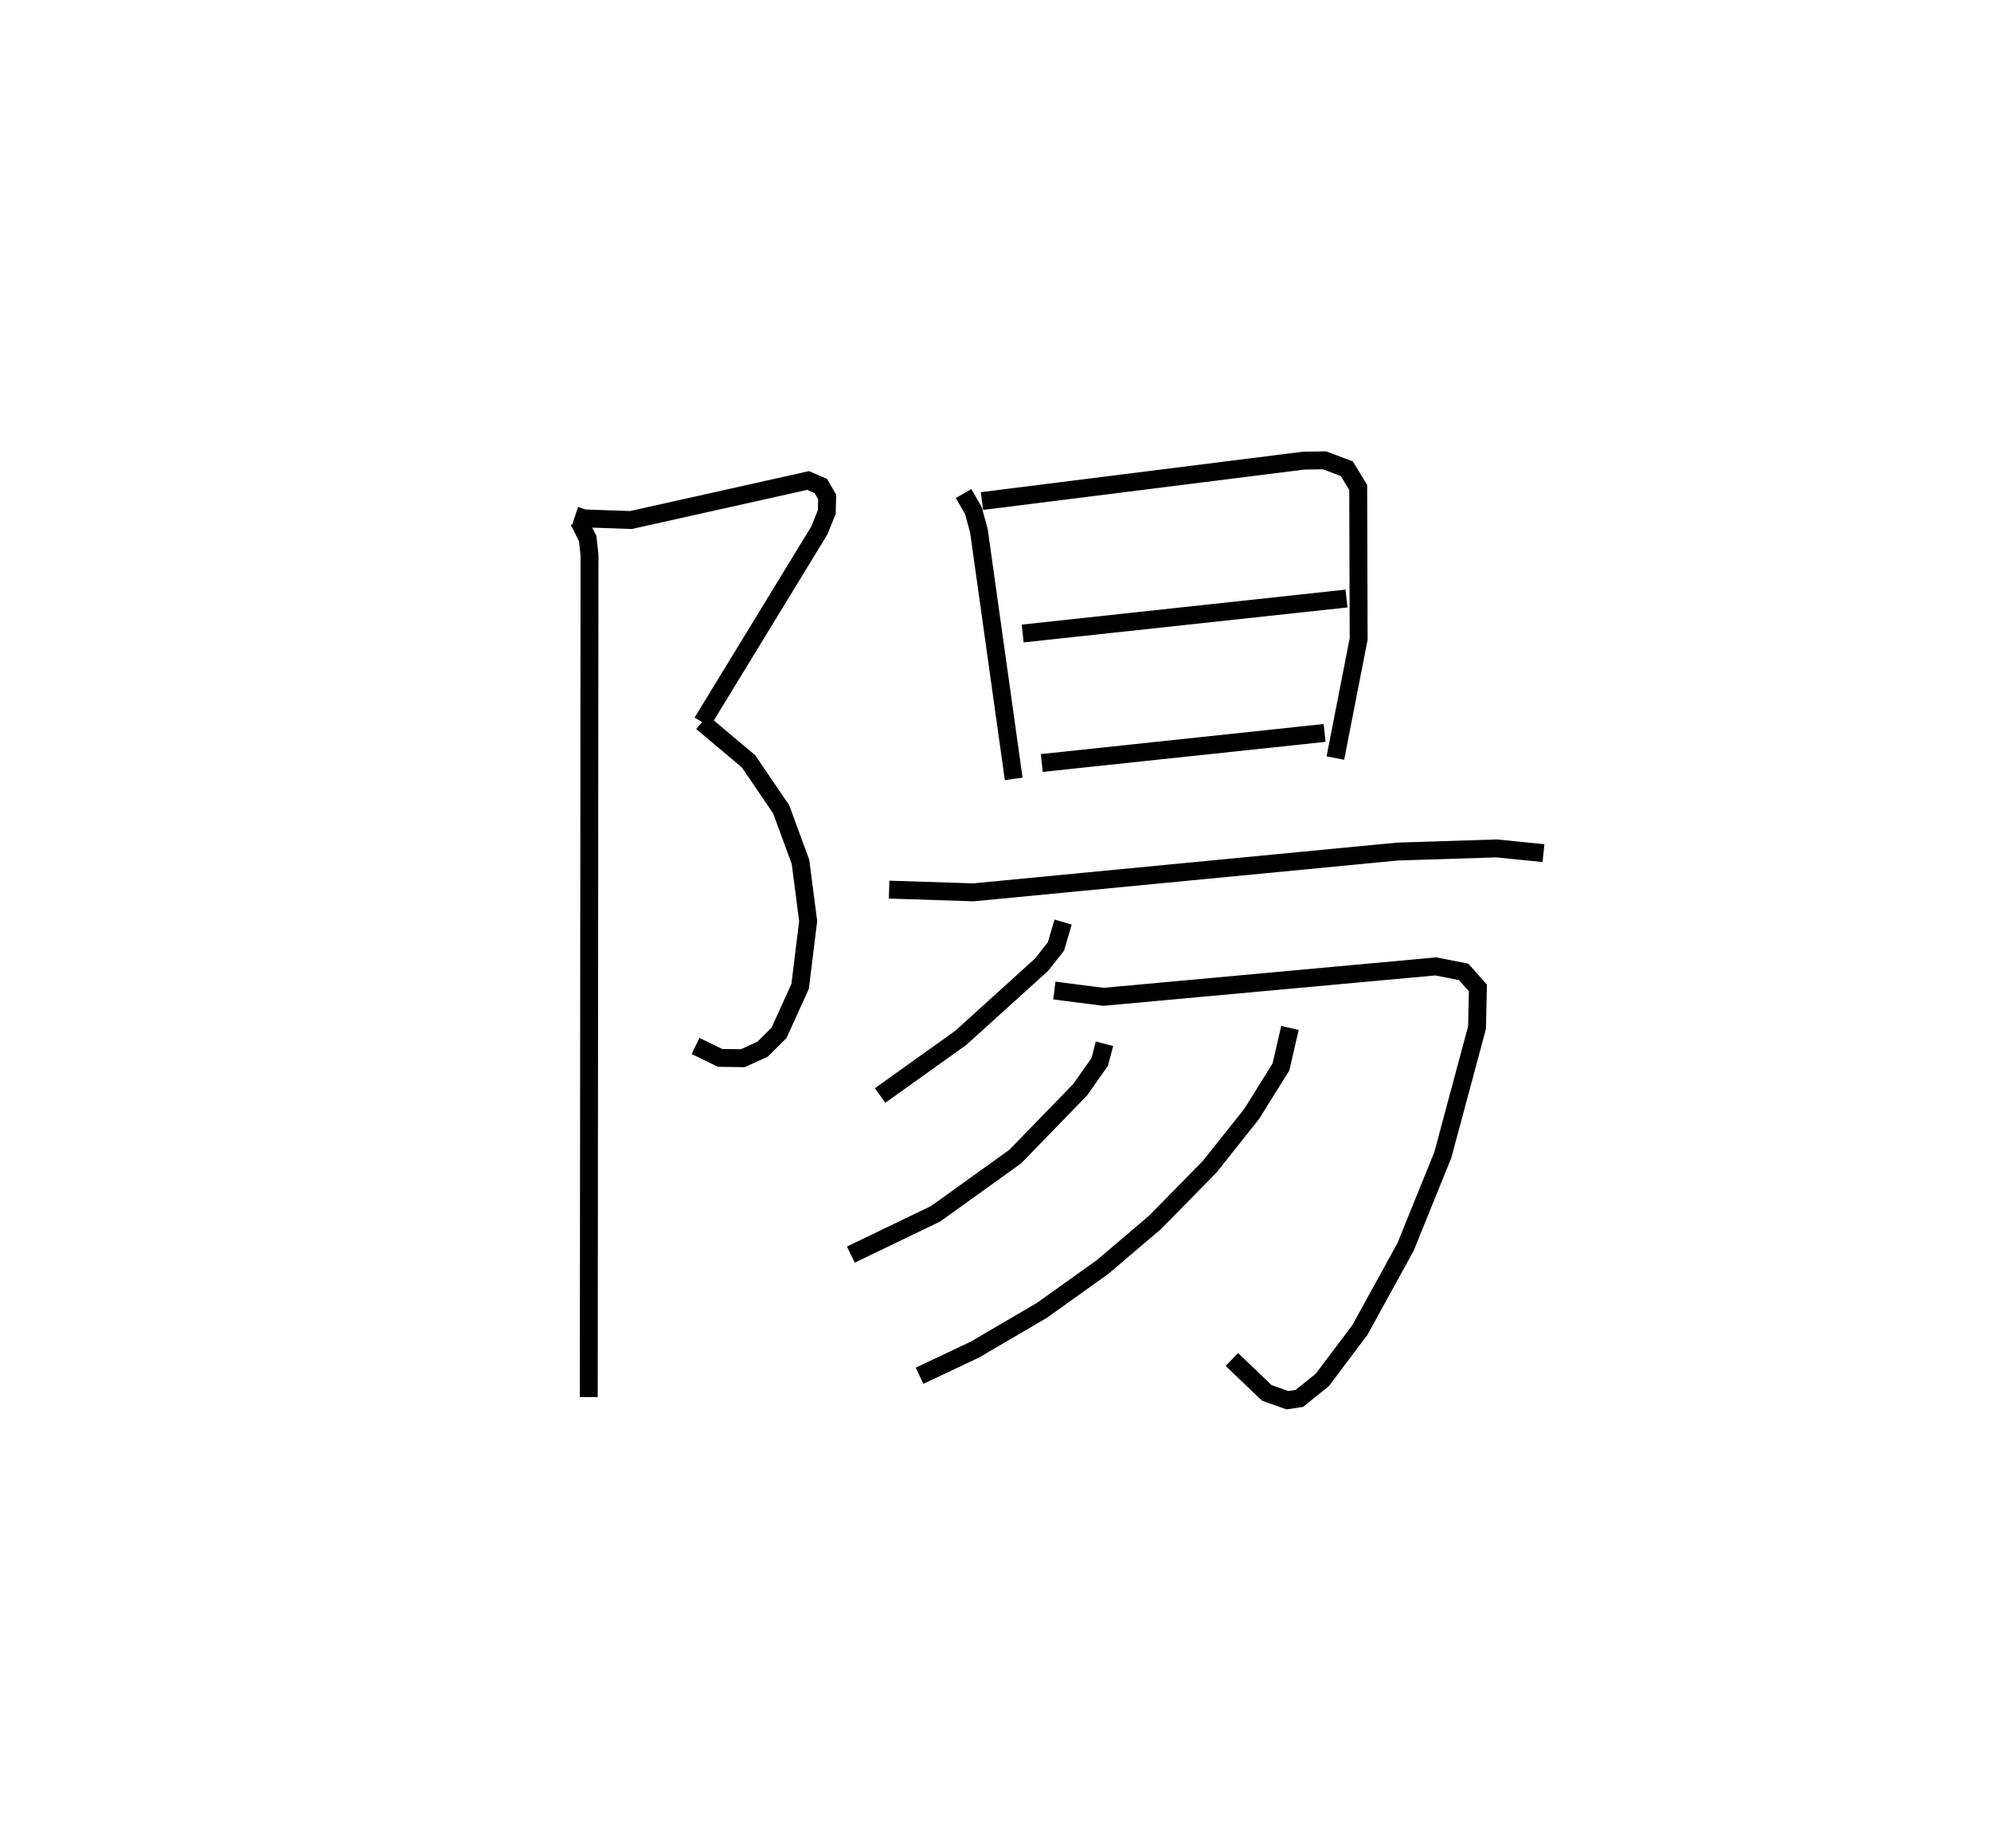 <?xml version="1.0" encoding="utf-8" ?>
<svg baseProfile="full" height="103.201" version="1.1" width="111.22" xmlns="http://www.w3.org/2000/svg" xmlns:ev="http://www.w3.org/2001/xml-events" xmlns:xlink="http://www.w3.org/1999/xlink"><defs /><rect fill="white" height="103.201" width="111.22" x="0" y="0" /><path d="M25,25 m0.0,0.0 m7.135,3.789 l0.503,0.164 2.61,0.091 l9.897,-2.209 0.708,0.309 l0.354,0.611 -0.021,0.84 l-0.417,1.033 -6.541,10.71 m-0.014,-0.003 l2.6,2.185 1.826,2.684 l1.076,2.931 0.43,3.307 l-0.449,3.647 -1.178,2.596 l-0.922,0.916 -1.1,0.5 l-1.269,-0.017 -1.373,-0.665 m-6.52,-29.324 l0.495,0.984 0.101,0.926 l-0.04,47.025 m20.935,-50.464 l0.552,0.955 0.307,1.13 l1.942,13.85 m-1.773,-15.517 l17.963,-2.256 1.174,-0.018 l1.244,0.468 0.636,1.047 l0.026,8.459 -1.301,6.654 m-17.468,-6.956 l18.09,-1.954 m-17.023,9.186 l15.799,-1.679 m-24.326,8.751 l4.711,0.152 23.675,-2.277 l5.543,-0.177 2.624,0.264 m-26.835,3.85 l-0.397,1.36 -0.804,1.02 l-4.509,4.083 -4.512,3.225 m9.735,-5.863 l2.738,0.351 18.566,-1.699 l1.56,0.305 0.795,0.9 l-0.048,2.208 -1.91,7.113 l-2.084,5.143 -2.55,4.636 l-2.103,2.794 -1.282,1.029 l-0.662,0.1 -1.156,-0.409 l-1.949,-1.866 m-7.115,-17.632 l-0.269,1.018 -1.093,1.55 l-3.625,3.733 -4.448,3.194 l-4.734,2.28 m24.529,-12.66 l-0.503,2.177 -1.637,2.627 l-2.349,2.953 -3.046,3.101 l-2.937,2.498 -3.396,2.425 l-3.747,2.192 -3.076,1.453 " fill="none" stroke="black" stroke-width="1" /></svg>